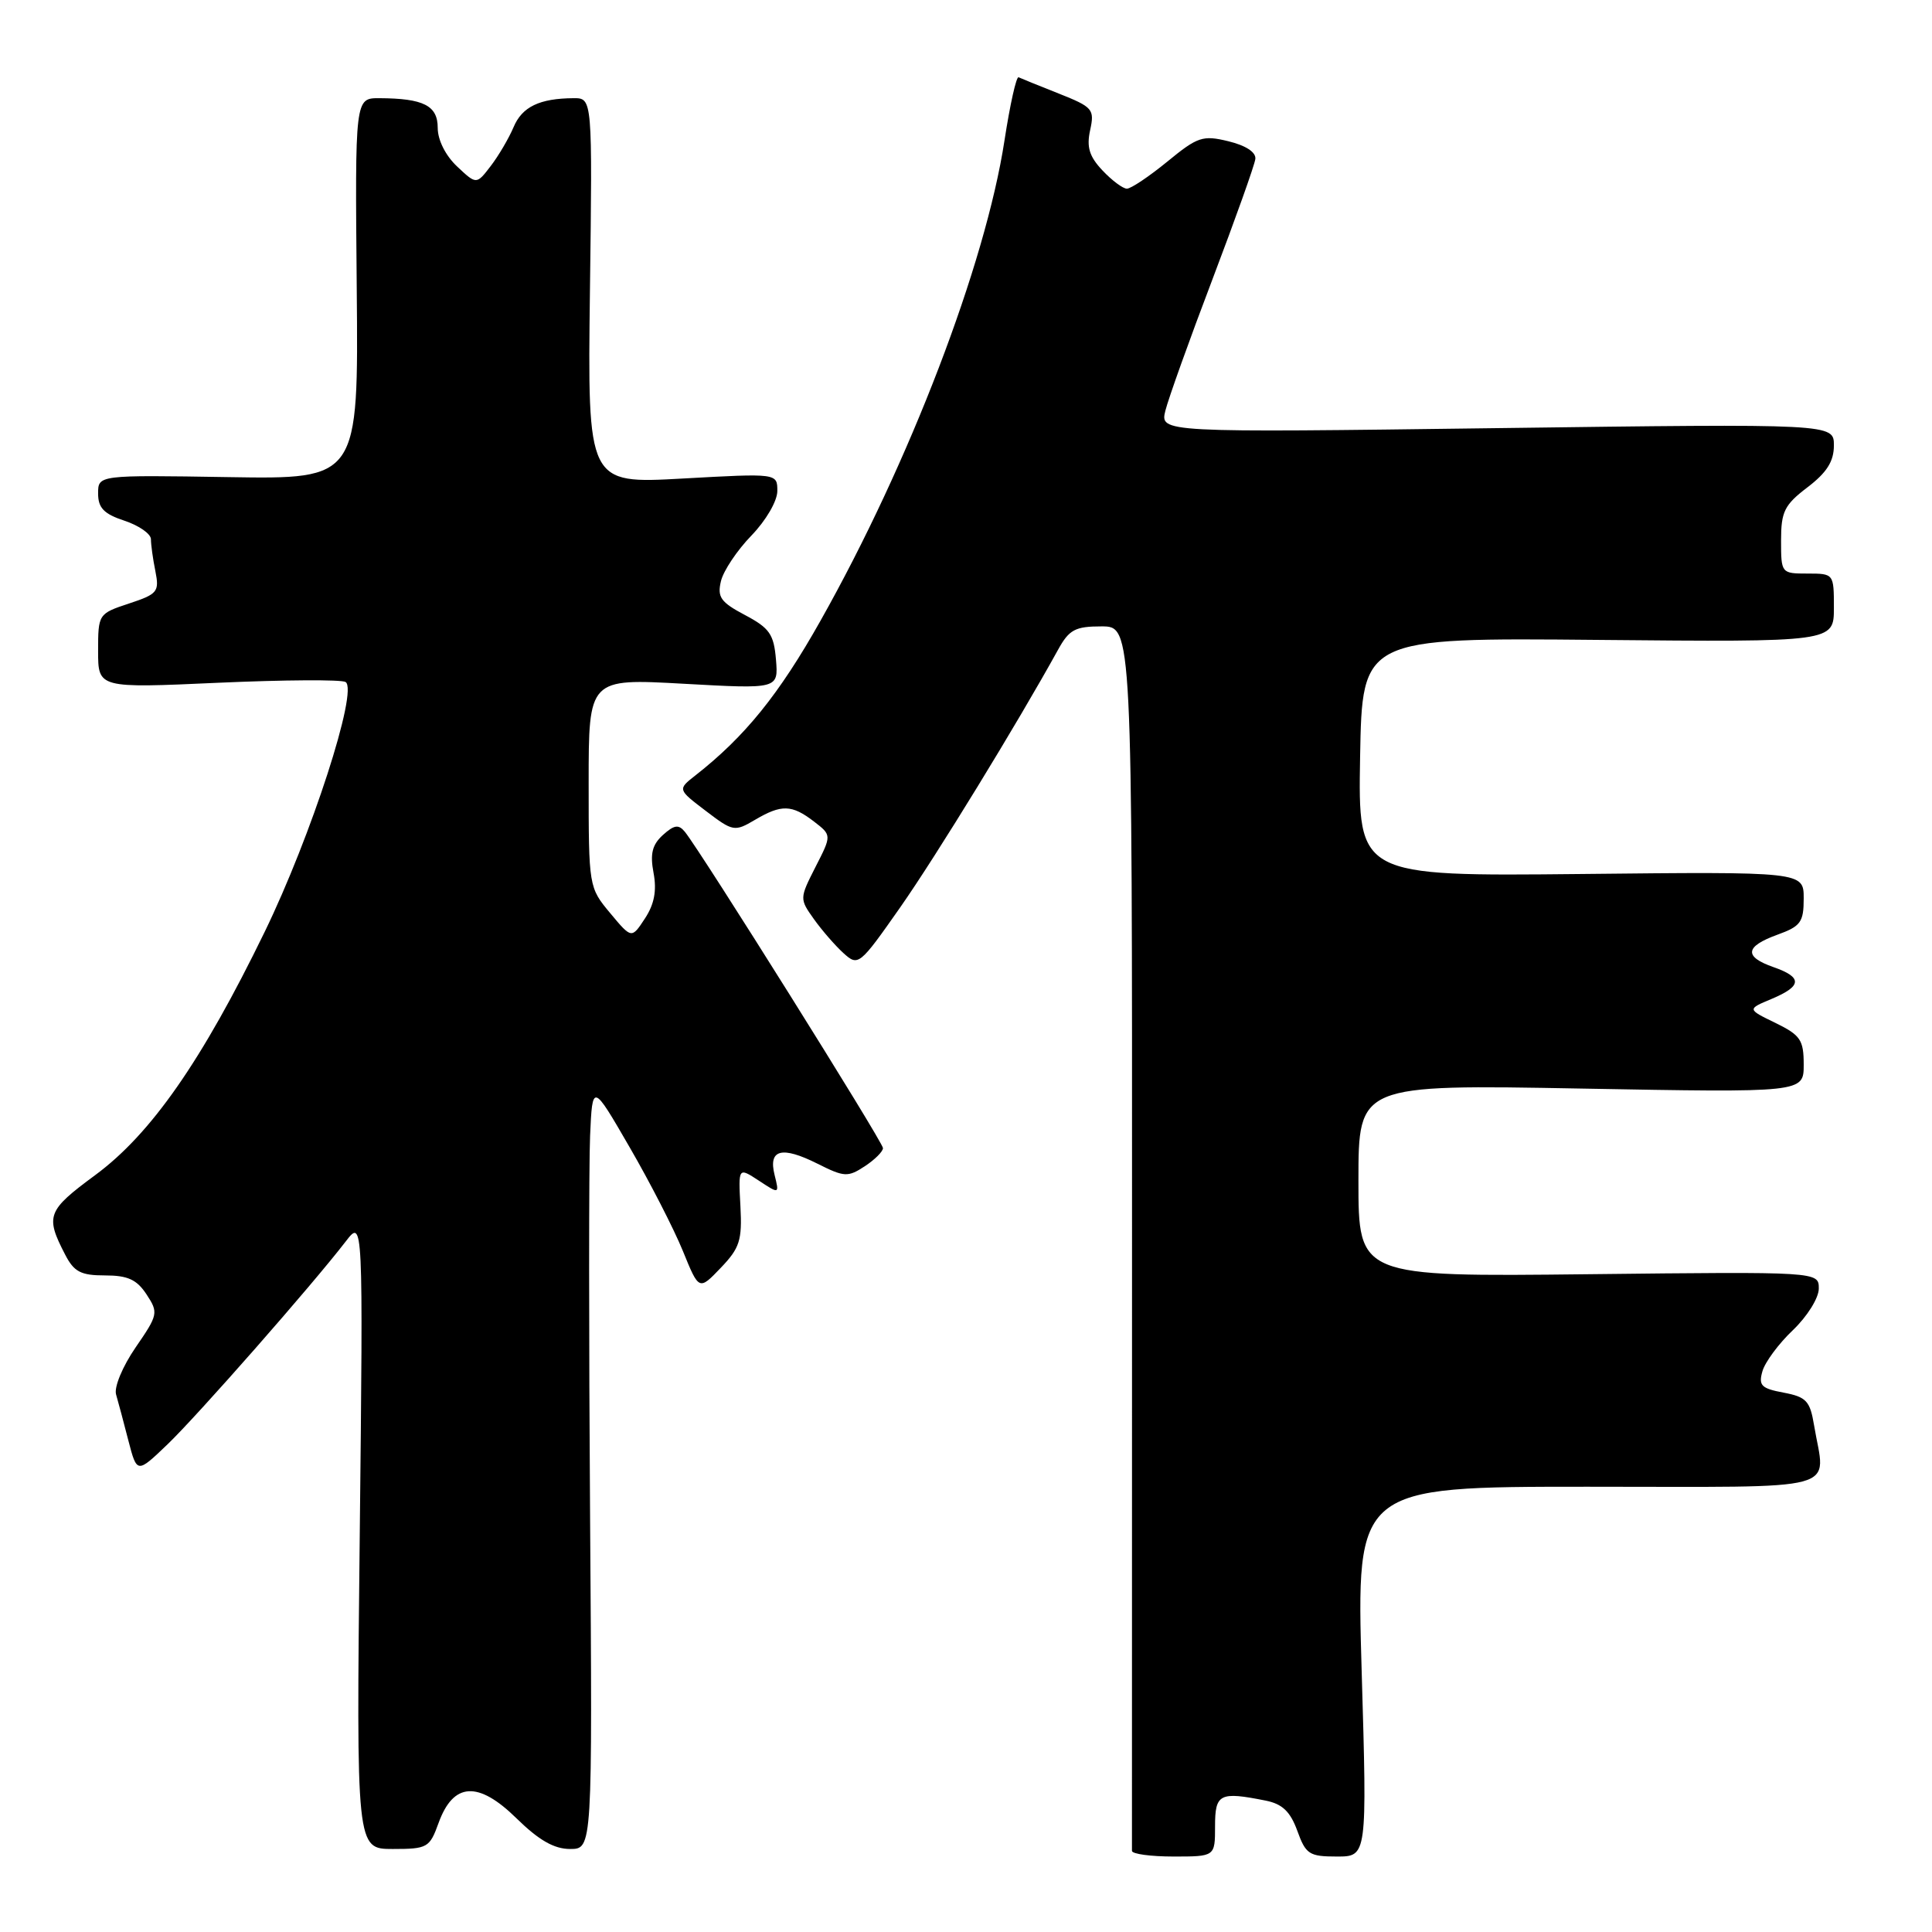 <?xml version="1.0" encoding="UTF-8" standalone="no"?>
<!DOCTYPE svg PUBLIC "-//W3C//DTD SVG 1.1//EN" "http://www.w3.org/Graphics/SVG/1.1/DTD/svg11.dtd" >
<svg xmlns="http://www.w3.org/2000/svg" xmlns:xlink="http://www.w3.org/1999/xlink" version="1.1" viewBox="0 0 256 256">
 <g >
 <path fill="currentColor"
d=" M 161.00 242.00 C 161.00 237.67 161.60 237.37 167.71 238.59 C 169.92 239.03 170.97 240.04 171.90 242.59 C 173.02 245.70 173.48 246.00 177.14 246.00 C 181.15 246.00 181.15 246.00 180.43 221.50 C 179.71 197.00 179.71 197.00 210.35 197.00 C 244.93 197.00 241.86 197.83 240.37 188.84 C 239.84 185.63 239.34 185.10 236.33 184.53 C 233.38 183.98 232.99 183.58 233.53 181.70 C 233.87 180.49 235.69 178.03 237.58 176.24 C 239.48 174.42 241.00 171.98 241.00 170.74 C 241.00 168.50 241.00 168.50 210.50 168.84 C 180.00 169.18 180.00 169.18 180.00 156.44 C 180.00 143.70 180.00 143.70 209.50 144.24 C 239.00 144.78 239.00 144.78 239.00 141.08 C 239.00 137.79 238.58 137.17 235.25 135.54 C 231.50 133.72 231.50 133.72 234.75 132.36 C 238.79 130.66 238.86 129.50 235.00 128.15 C 231.05 126.77 231.21 125.42 235.50 123.86 C 238.60 122.74 239.00 122.20 239.00 119.05 C 239.00 115.50 239.00 115.50 209.48 115.81 C 179.95 116.11 179.95 116.11 180.22 100.31 C 180.50 84.50 180.50 84.50 211.75 84.79 C 243.00 85.08 243.00 85.08 243.00 80.54 C 243.00 76.02 242.99 76.00 239.50 76.00 C 236.03 76.00 236.00 75.96 236.00 71.62 C 236.00 67.79 236.44 66.90 239.50 64.57 C 242.07 62.61 243.00 61.13 243.00 59.02 C 243.00 56.14 243.00 56.14 198.35 56.73 C 153.70 57.32 153.70 57.32 154.42 54.41 C 154.82 52.81 157.62 44.98 160.66 37.00 C 163.69 29.02 166.25 21.85 166.34 21.06 C 166.44 20.17 165.08 19.28 162.78 18.72 C 159.37 17.89 158.70 18.11 154.68 21.41 C 152.27 23.38 149.86 25.00 149.32 25.00 C 148.79 25.00 147.33 23.91 146.08 22.58 C 144.33 20.73 143.96 19.48 144.45 17.24 C 145.05 14.48 144.81 14.19 140.30 12.40 C 137.67 11.36 135.26 10.38 134.97 10.24 C 134.67 10.09 133.83 13.86 133.10 18.61 C 130.58 35.05 120.50 61.35 108.72 82.25 C 103.22 92.03 98.69 97.62 92.14 102.75 C 89.78 104.60 89.78 104.60 93.51 107.44 C 97.12 110.19 97.33 110.23 100.03 108.64 C 103.55 106.56 104.92 106.60 107.86 108.86 C 110.21 110.67 110.21 110.67 108.06 114.87 C 105.94 119.05 105.93 119.10 107.85 121.79 C 108.91 123.28 110.68 125.31 111.77 126.30 C 113.72 128.06 113.88 127.94 119.29 120.22 C 124.06 113.41 134.79 95.89 140.20 86.09 C 141.67 83.42 142.47 83.00 145.96 83.00 C 150.02 83.00 150.02 83.00 150.00 163.75 C 149.99 208.16 149.98 244.84 149.99 245.25 C 149.99 245.66 152.47 246.00 155.50 246.00 C 161.00 246.00 161.00 246.00 161.00 242.00 Z  M 58.11 241.56 C 60.07 236.15 63.36 235.95 68.44 240.94 C 71.40 243.84 73.42 245.00 75.54 245.00 C 78.50 245.00 78.50 245.00 78.19 201.25 C 78.02 177.19 78.02 154.35 78.19 150.50 C 78.50 143.50 78.50 143.50 83.42 152.00 C 86.13 156.67 89.30 162.86 90.48 165.75 C 92.62 171.01 92.62 171.01 95.50 168.00 C 98.02 165.37 98.35 164.35 98.11 159.83 C 97.83 154.66 97.83 154.66 100.55 156.44 C 103.27 158.23 103.27 158.23 102.64 155.70 C 101.78 152.29 103.58 151.82 108.33 154.20 C 111.87 155.98 112.35 156.00 114.58 154.54 C 115.91 153.67 117.00 152.58 117.00 152.13 C 117.00 151.34 92.90 112.87 90.75 110.22 C 89.92 109.21 89.34 109.29 87.84 110.64 C 86.42 111.93 86.12 113.13 86.60 115.67 C 87.04 118.02 86.70 119.81 85.46 121.70 C 83.69 124.40 83.69 124.40 80.85 120.99 C 78.02 117.60 78.00 117.48 78.00 103.74 C 78.00 89.90 78.00 89.90 90.57 90.60 C 103.14 91.30 103.14 91.30 102.82 87.40 C 102.54 84.04 101.97 83.22 98.72 81.50 C 95.49 79.79 95.02 79.13 95.53 77.00 C 95.86 75.62 97.68 72.91 99.57 70.96 C 101.50 68.96 103.00 66.39 103.00 65.06 C 103.00 62.71 103.00 62.71 90.42 63.41 C 77.85 64.11 77.85 64.11 78.17 38.55 C 78.50 13.00 78.50 13.00 76.00 13.01 C 71.49 13.04 69.18 14.15 68.05 16.85 C 67.43 18.31 66.08 20.62 65.03 21.99 C 63.13 24.47 63.13 24.47 60.57 22.06 C 59.04 20.62 58.00 18.56 58.00 16.94 C 58.00 13.99 56.13 13.04 50.27 13.01 C 47.04 13.00 47.04 13.00 47.27 38.25 C 47.50 63.50 47.50 63.50 30.25 63.22 C 13.00 62.94 13.00 62.94 13.00 65.39 C 13.00 67.31 13.77 68.10 16.50 69.00 C 18.42 69.64 20.00 70.74 20.00 71.45 C 20.00 72.17 20.26 74.07 20.59 75.69 C 21.13 78.41 20.88 78.72 17.09 79.97 C 13.04 81.31 13.00 81.37 13.00 86.26 C 13.00 91.19 13.00 91.19 28.90 90.47 C 37.64 90.08 45.24 90.03 45.79 90.37 C 47.51 91.43 41.24 110.79 35.06 123.50 C 26.74 140.60 20.01 150.26 12.60 155.72 C 6.24 160.41 5.98 161.12 8.63 166.24 C 9.81 168.53 10.71 169.00 13.91 169.00 C 16.93 169.00 18.13 169.55 19.42 171.52 C 21.01 173.94 20.95 174.21 17.97 178.54 C 16.24 181.06 15.10 183.80 15.38 184.77 C 15.66 185.72 16.39 188.47 17.01 190.88 C 18.15 195.26 18.15 195.26 22.20 191.38 C 26.19 187.55 41.32 170.33 45.81 164.50 C 48.12 161.50 48.12 161.50 47.67 203.25 C 47.21 245.00 47.21 245.00 52.04 245.00 C 56.64 245.00 56.93 244.83 58.11 241.56 Z "/>
</g>
</svg>